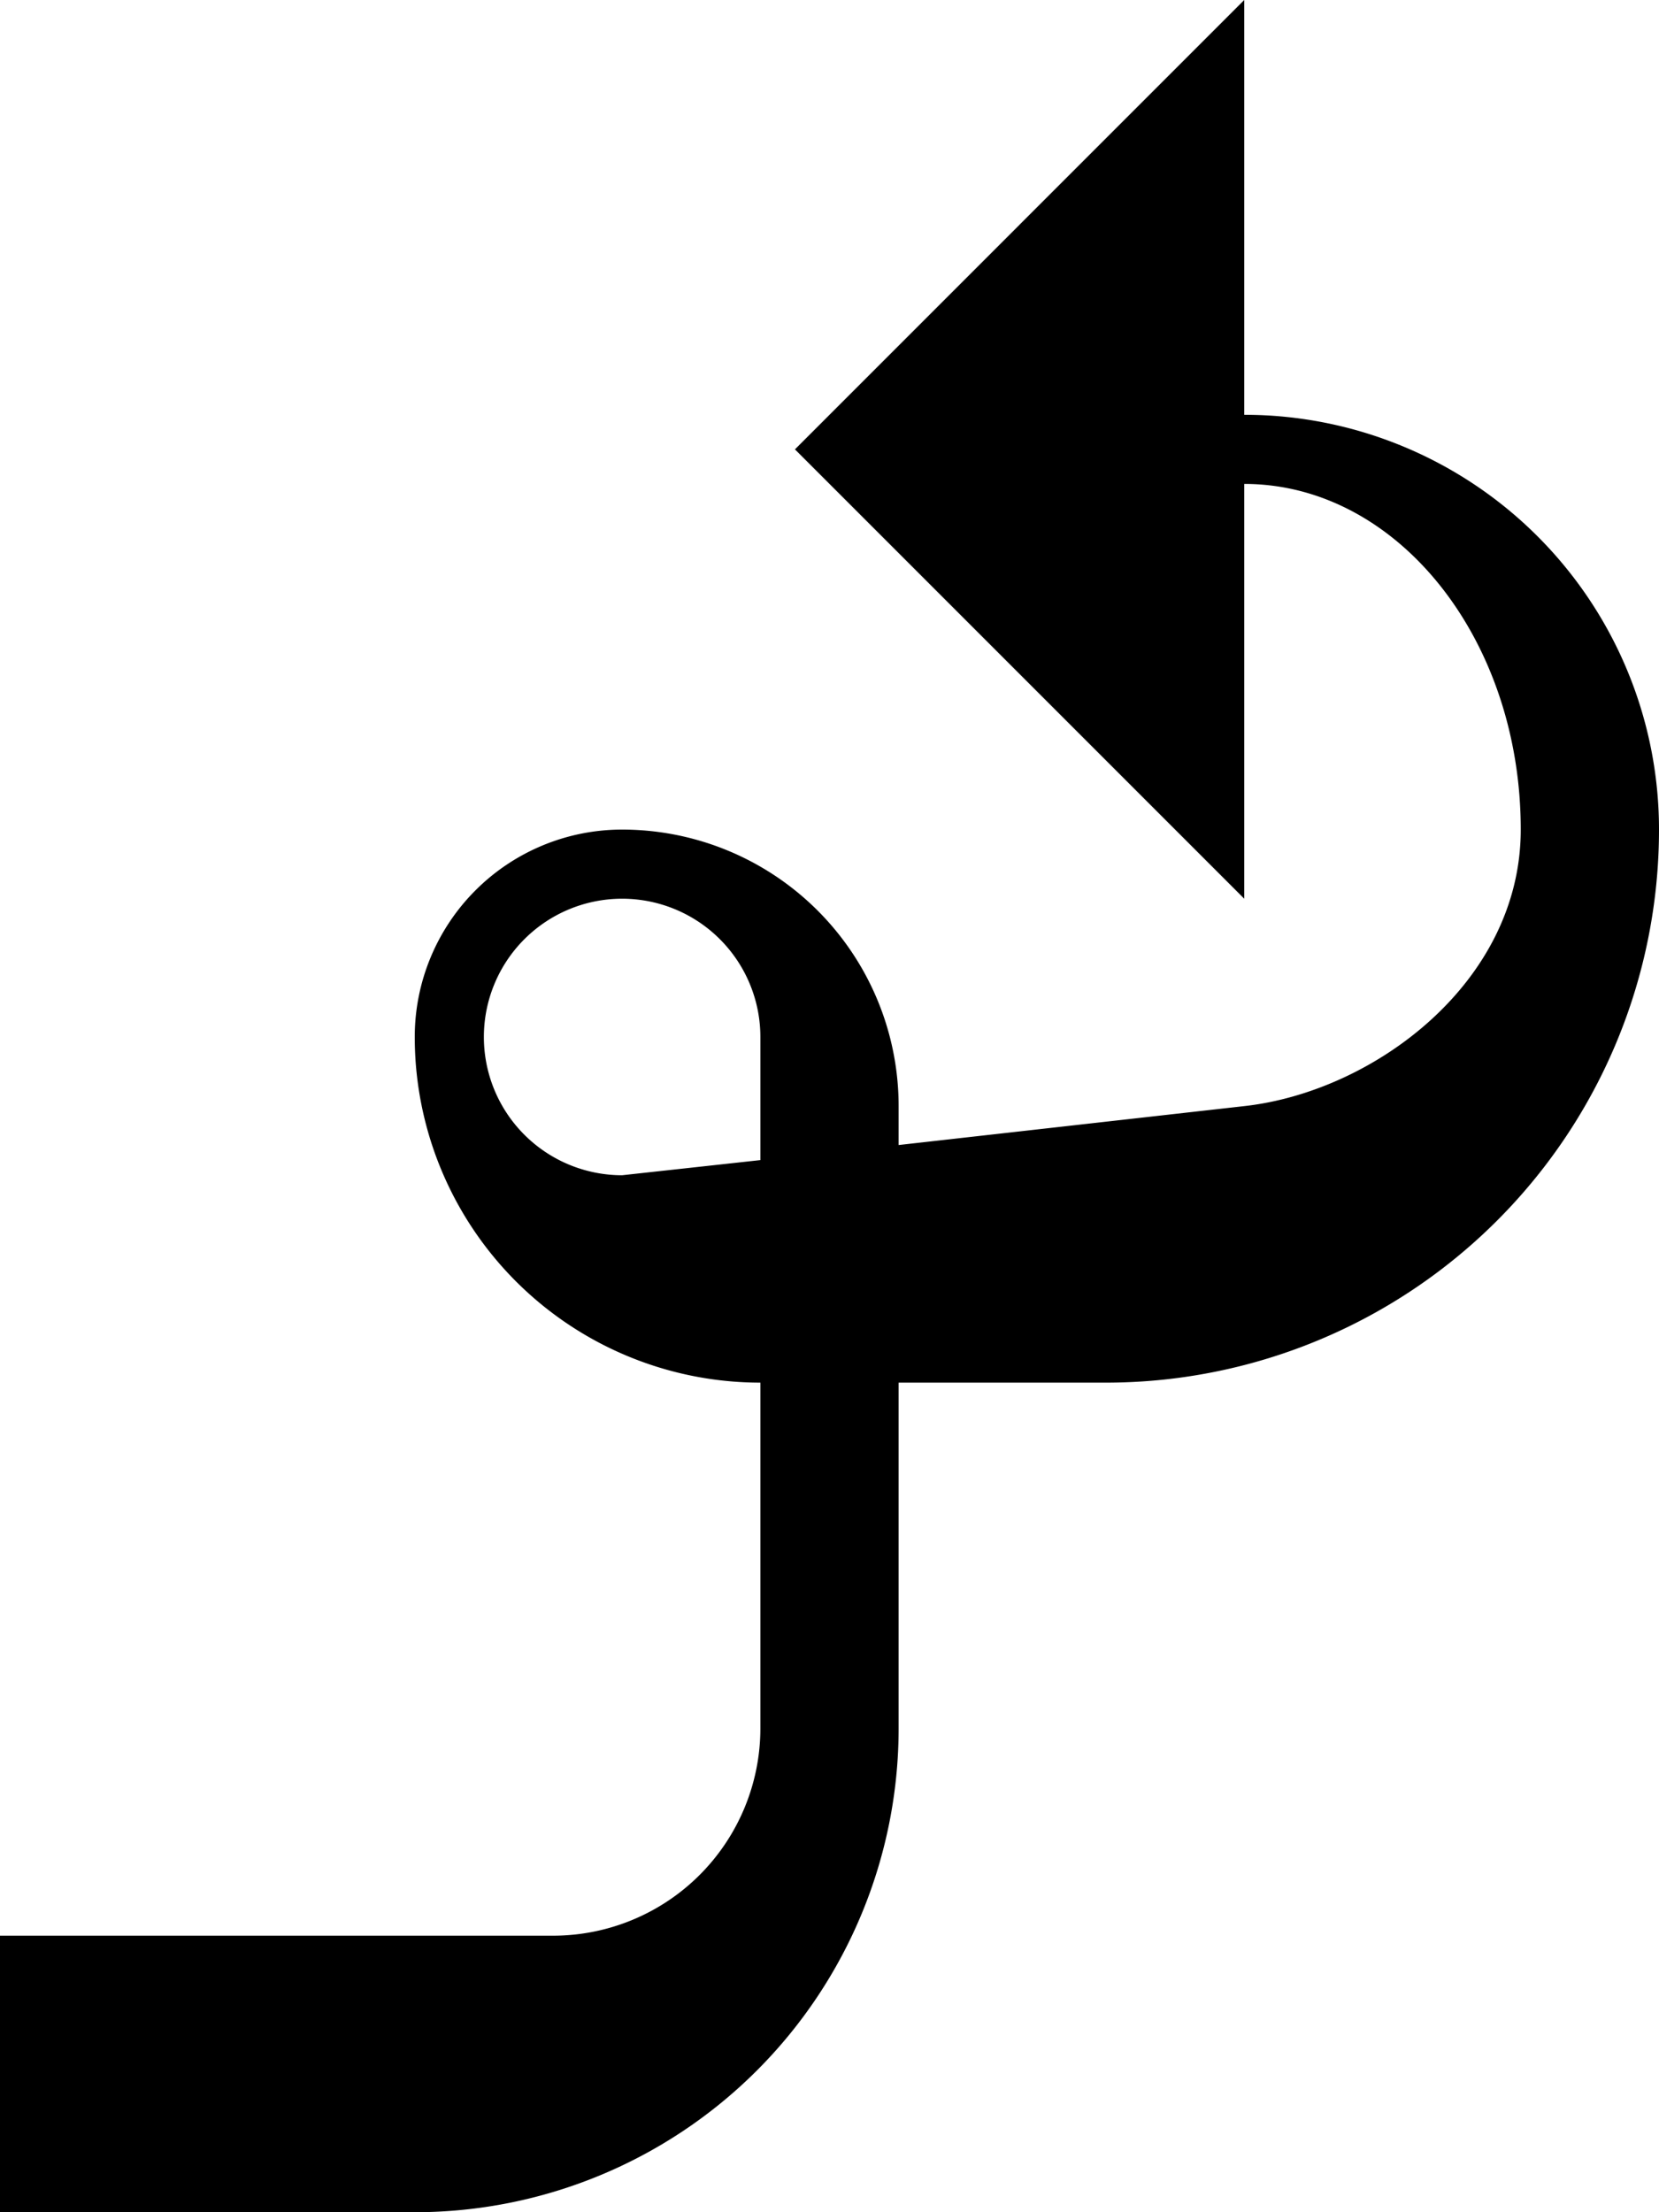 <svg xmlns="http://www.w3.org/2000/svg" version="1.0" width="24" height="32"><path d="M18 6v1c2.21 0 4 2.239 4 5 0 2.21-2.126 3.792-4 4l-5 .563V16a4 4 0 0 0-4-4 3 3 0 0 0-3 3 5 5 0 0 0 5 5v5a3 3 0 0 1-3 3H0v4h6a7 7 0 0 0 7-7v-5h3a8 8 0 0 0 8-8 6 6 0 0 0-6-6zm-9 7a2 2 0 0 1 2 2v1.781L9 17a2 2 0 0 1 0-4z"/><path d="M18 13l-6.5-6.5L18 0v13z"/></svg>